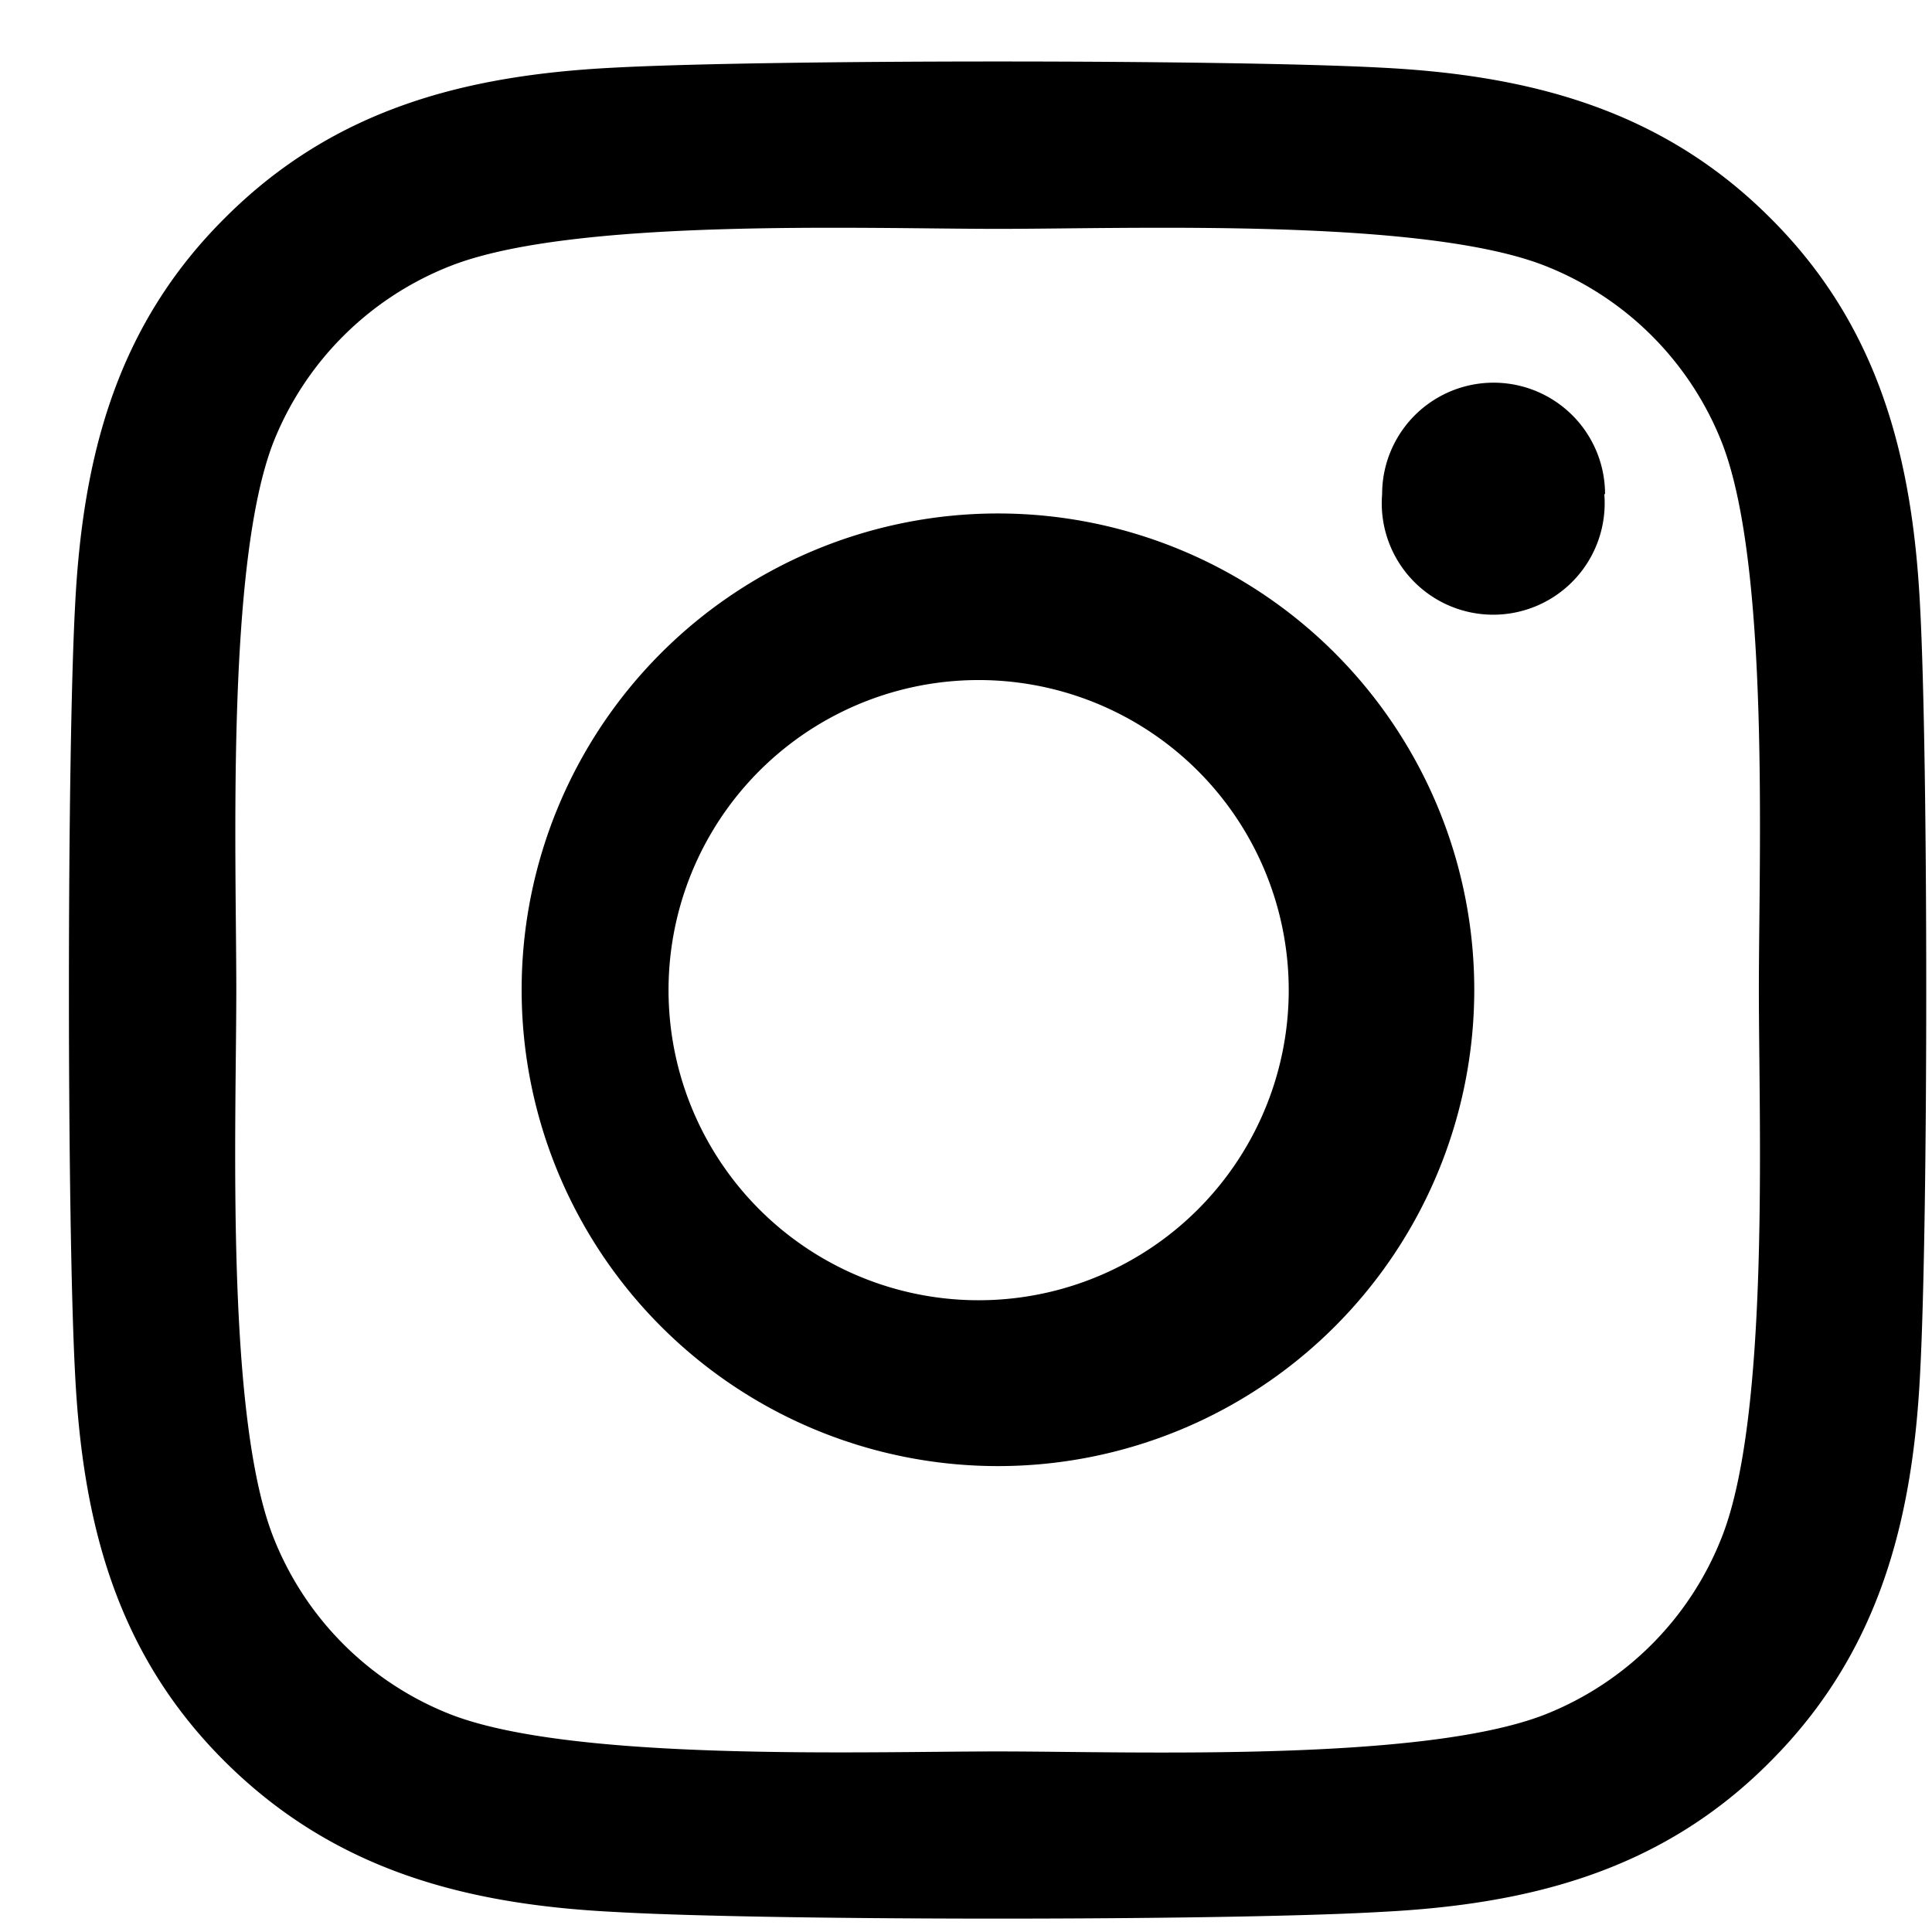 <svg class="icon" width="26" height="26" xmlns="http://www.w3.org/2000/svg" aria-labelledby="iconInstagram">
    <title id="iconInstagram">visit <?php echo get_bloginfo(); ?> instagram</title>
    <path d="M13.43 6.91a6.4 6.4 0 100 12.82 6.4 6.4 0 100-12.82zm0 10.58a4.17 4.17 0 11-.52-8.33 4.17 4.17 0 01.52 8.33zm8.16-10.84a1.5 1.5 0 11-2.99 0 1.5 1.5 0 013 0zm4.25 1.52c-.1-2-.55-3.78-2.02-5.24-1.46-1.46-3.24-1.92-5.24-2.02C16.52.8 10.33.8 8.27.91c-2 .1-3.77.55-5.24 2.02-1.47 1.46-1.92 3.23-2.02 5.23-.11 2.07-.11 8.25 0 10.32.1 2 .55 3.77 2.02 5.23 1.47 1.46 3.24 1.92 5.24 2.02 2.06.12 8.25.12 10.31 0 2-.1 3.78-.55 5.24-2.02 1.46-1.46 1.92-3.23 2.02-5.23.11-2.07.11-8.25 0-10.31zm-2.67 12.52a4.22 4.22 0 01-2.37 2.38c-1.65.65-5.55.5-7.37.5-1.82 0-5.73.14-7.37-.5a4.22 4.22 0 01-2.38-2.38c-.65-1.65-.5-5.55-.5-7.37 0-1.82-.14-5.73.5-7.37a4.22 4.22 0 012.38-2.37c1.65-.65 5.55-.5 7.37-.5 1.82 0 5.73-.15 7.37.5a4.22 4.22 0 012.37 2.37c.65 1.65.5 5.55.5 7.37 0 1.82.15 5.73-.5 7.37z" fill-rule="nonzero" />
</svg>